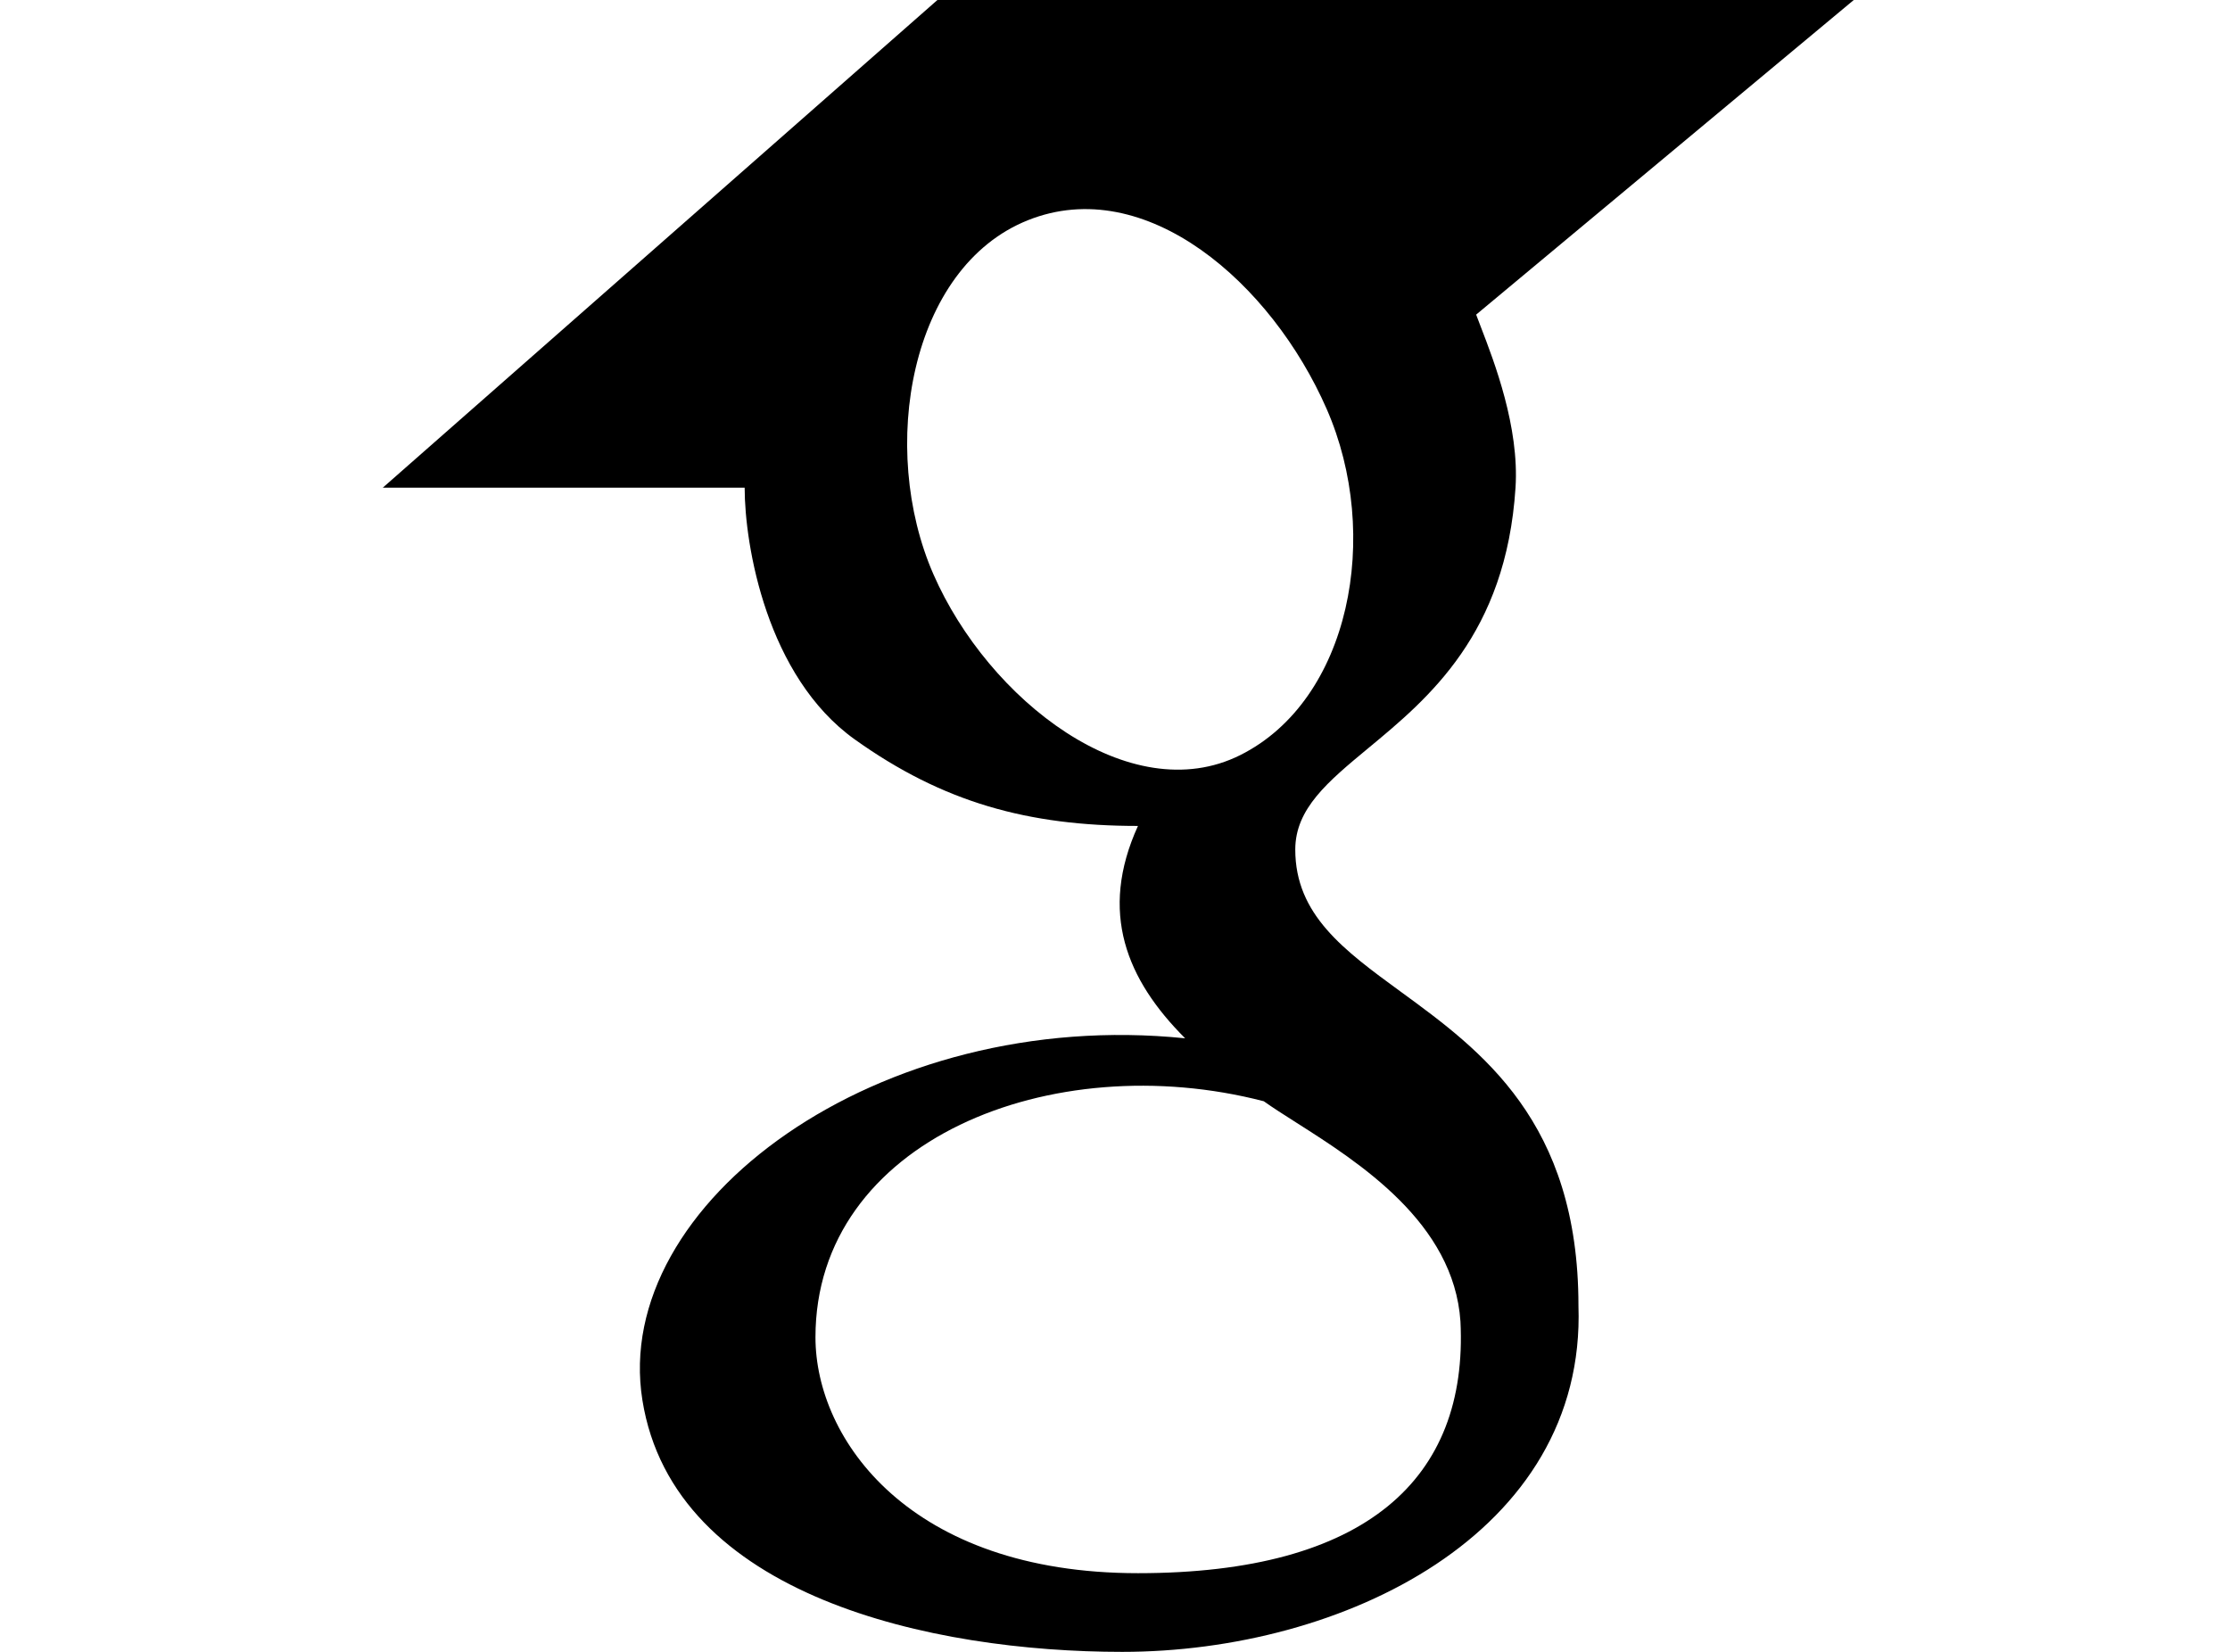 <svg height="20px" viewBox="0 0 27 30" xmlns="http://www.w3.org/2000/svg">
<path fill-rule="evenodd" clip-rule="evenodd" d="M6.774 8.857H0.202L10.275 0H26.917L20.059 5.714C20.083 5.779 20.113 5.856 20.147 5.945L20.147 5.945C20.389 6.573 20.845 7.757 20.774 8.857C20.602 11.516 19.195 12.681 18.097 13.59C17.367 14.195 16.774 14.686 16.774 15.429C16.774 16.612 17.656 17.256 18.69 18.011C20.152 19.078 21.917 20.367 21.917 23.714C22.059 27.857 17.631 30 13.631 30C10.19 30 5.488 29 4.917 25.429C4.345 21.857 9.202 18.286 14.774 18.857C13.712 17.795 13.202 16.571 13.917 15C11.917 15 10.374 14.571 8.774 13.429C7.174 12.286 6.774 9.905 6.774 8.857ZM15.774 13.714C13.774 14.714 11.202 12.714 10.202 10.429C9.202 8.143 9.774 4.857 11.917 4C14.059 3.143 16.345 5.143 17.345 7.429C18.345 9.714 17.774 12.714 15.774 13.714ZM16.791 20.387C17.936 21.115 19.654 22.208 19.774 24C19.917 26.857 18.059 28.571 13.917 28.571C9.774 28.571 8.06 26.143 8.06 24.286C8.06 20.714 12.345 19 16.202 20C16.366 20.117 16.568 20.245 16.791 20.387Z" fill="currentColor"/>
</svg>
